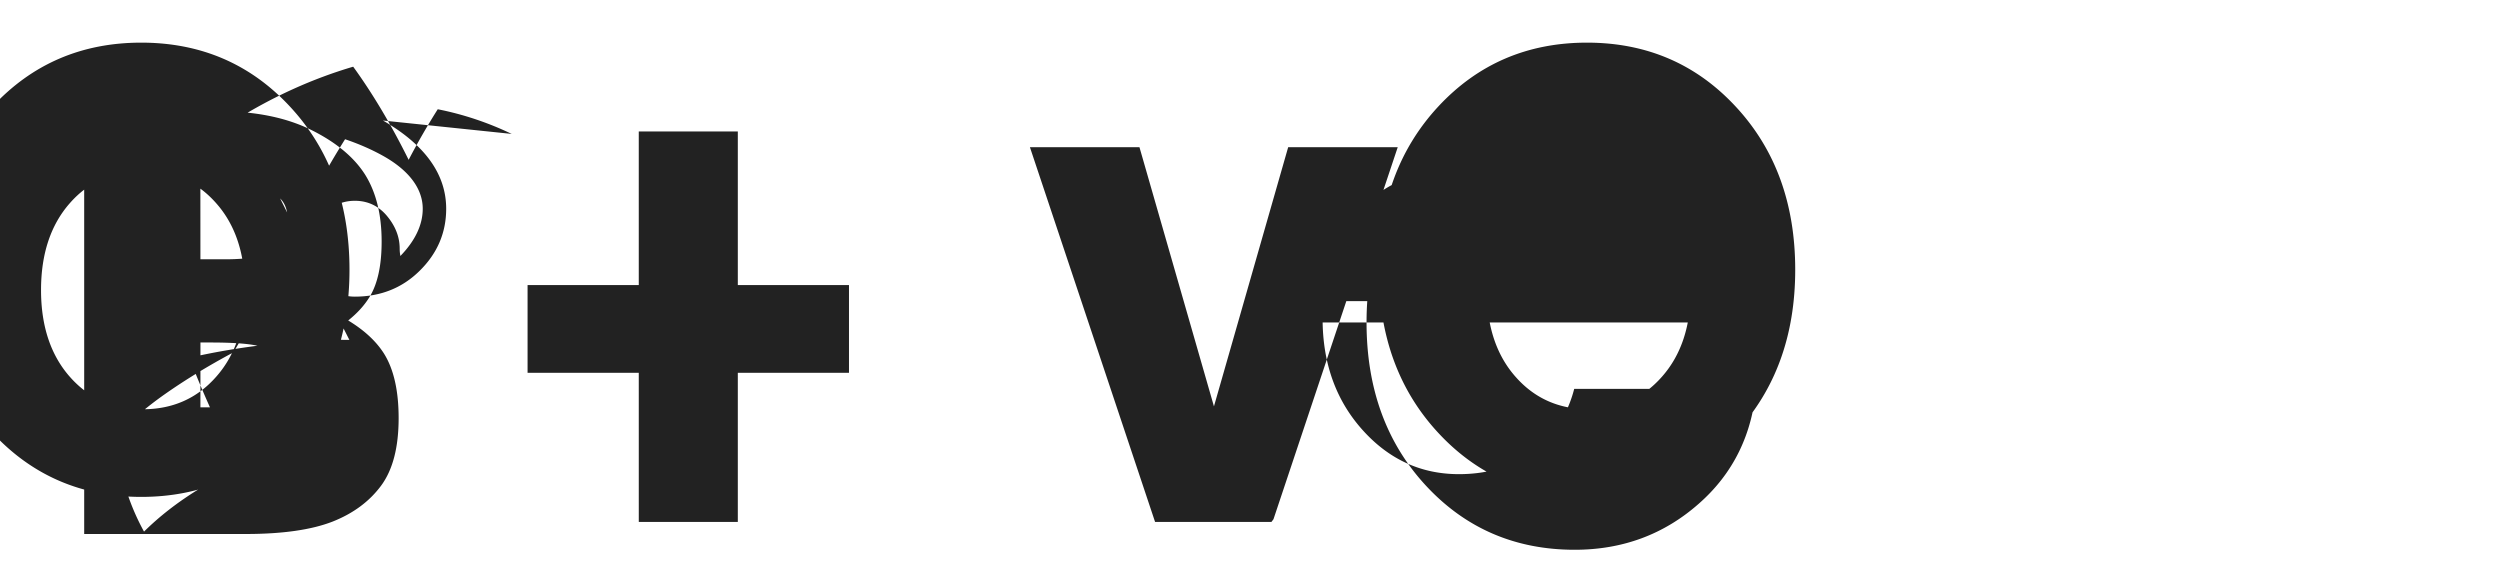 <svg xmlns="http://www.w3.org/2000/svg" viewBox="0 0 150 34">
  <path fill="#222" d="M30.702 8.035c-1.403-.673-2.904-1.178-4.437-1.48a42.334 42.334 0 0 0-1.746 3.035c-1.072-2.163-2.209-4.05-3.328-5.588-2.417.713-4.79 1.78-7.067 3.202 1.273 1.971 2.506 4.233 3.651 6.693a63.898 63.898 0 0 1-3.778 7.25c-1.45.775-2.834 1.61-4.126 2.518-1.086.764-2.058 1.593-2.894 2.474.115 2.016.68 3.965 1.664 5.758.452-.448.94-.876 1.456-1.28 1.262-.987 2.704-1.847 4.294-2.554-1.157-2.14-2.175-4.351-3.025-6.598 2.798-.64 5.785-1.003 8.896-1.078l.7.007-.157-.31c-1.13-2.234-2.158-4.346-3.071-6.298a51.53 51.53 0 0 1 2.97-5.432c.808.273 1.566.602 2.25.981 1.565.865 2.41 1.973 2.41 3.19 0 .962-.451 1.915-1.341 2.834a2.342 2.342 0 0 1-.042-.438c0-.71-.261-1.363-.763-1.965-.5-.599-1.15-.909-1.926-.909-.775 0-1.425.31-1.924.91-.503.602-.765 1.255-.765 1.964 0 .71.262 1.362.764 1.965.5.602 1.15.912 1.925.912 1.543 0 2.846-.52 3.886-1.55 1.062-1.043 1.593-2.286 1.593-3.724 0-2.07-1.27-3.836-3.795-5.293zM92.58 18.064l.154.003H79.358c.004-2.092.74-3.912 2.214-5.46 1.43-1.518 3.132-2.273 5.092-2.273 1.95 0 3.643.737 5.078 2.229 1.43 1.474 2.171 3.281 2.221 5.42l-.073.081h-1.309zm11.355 5.27l-.053-.159h1.243l.255.003c-.232 2.885-1.391 5.241-3.465 7.055-2.08 1.832-4.558 2.753-7.432 2.753-3.579 0-6.559-1.29-8.93-3.85-2.373-2.563-3.56-5.828-3.56-9.786 0-3.954 1.187-7.216 3.56-9.779 2.371-2.559 5.35-3.843 8.93-3.843 3.571 0 6.478 1.292 8.726 3.85 2.25 2.538 3.371 5.738 3.371 9.604l-.042.168H79.358c.045 2.606.87 4.78 2.453 6.512 1.57 1.723 3.482 2.587 5.724 2.587 1.755 0 3.245-.463 4.477-1.386 1.225-.926 2.04-2.176 2.441-3.732l9.482.003zm-98.88-16.59l.094-.068h7.997c2.183 0 4.03.376 5.536 1.124 1.498.746 2.575 1.647 3.232 2.691.656 1.058.984 2.39.984 4.001 0 1.426-.239 2.527-.712 3.305-.314.518-.746.994-1.294 1.431.954.577 1.675 1.238 2.152 1.994.583.937.874 2.223.874 3.865 0 1.744-.346 3.09-1.044 4.042-.703.954-1.677 1.676-2.923 2.168-1.262.493-3.006.743-5.225.743h-9.675V6.744h.004zm6.97 8.814h1.445c.901 0 1.63-.066 2.176-.205.535-.139.934-.37 1.214-.7.27-.328.41-.788.41-1.398 0-.598-.156-1.053-.468-1.353-.314-.295-.716-.501-1.211-.61-.5-.107-1.267-.163-2.289-.163h-1.28l.003 4.429zm0 8.881h1.738c.947 0 1.687-.082 2.211-.236.426-.127.742-.318.954-.58.208-.264.308-.58.308-.962 0-.49-.156-.904-.476-1.234-.315-.336-.76-.564-1.346-.689-.586-.126-1.524-.188-2.817-.188h-.57l-.002 3.889zm26.302 6.879l-.001-8.951h-6.672v-5.264h6.672V7.888h5.943v9.215h6.67v5.264h-6.67v8.951h-5.942zm36.958 0h-5.98l-.055-.165-7.455-22.322h6.572l4.47 15.552 4.454-15.552h6.573l-7.455 22.322-.124.165zm28.864-5.354c-2.37 2.563-5.35 3.85-8.93 3.85-3.579 0-6.559-1.287-8.93-3.85-2.374-2.563-3.561-5.825-3.561-9.783 0-3.954 1.187-7.216 3.56-9.779 2.372-2.559 5.352-3.843 8.93-3.843 3.58 0 6.56 1.284 8.93 3.843 2.38 2.563 3.565 5.825 3.565 9.78 0 3.957-1.19 7.214-3.564 9.782zm-13.228-3.371c1.14 1.305 2.613 1.962 4.402 1.962 1.789 0 3.262-.657 4.403-1.962 1.149-1.301 1.717-3.034 1.717-5.189 0-2.161-.568-3.898-1.717-5.199-1.14-1.301-2.614-1.96-4.403-1.96-1.794 0-3.267.659-4.402 1.96-1.14 1.301-1.715 3.038-1.715 5.199 0 2.155.57 3.888 1.715 5.19zm-73.516 3.371c-2.37 2.563-5.35 3.85-8.93 3.85-3.58 0-6.56-1.287-8.931-3.85-2.373-2.563-3.56-5.825-3.56-9.783 0-3.954 1.187-7.216 3.56-9.779 2.372-2.559 5.351-3.843 8.93-3.843 3.58 0 6.56 1.284 8.93 3.843 2.381 2.563 3.565 5.825 3.565 9.78 0 3.957-1.19 7.214-3.564 9.782zm-13.228-3.371c1.14 1.305 2.613 1.962 4.402 1.962 1.788 0 3.261-.657 4.402-1.962 1.15-1.301 1.717-3.034 1.717-5.189 0-2.161-.567-3.898-1.717-5.199-1.14-1.301-2.614-1.96-4.402-1.96-1.794 0-3.267.659-4.402 1.96-1.14 1.301-1.715 3.038-1.715 5.199 0 2.155.575 3.888 1.715 5.19z"/>
</svg> 